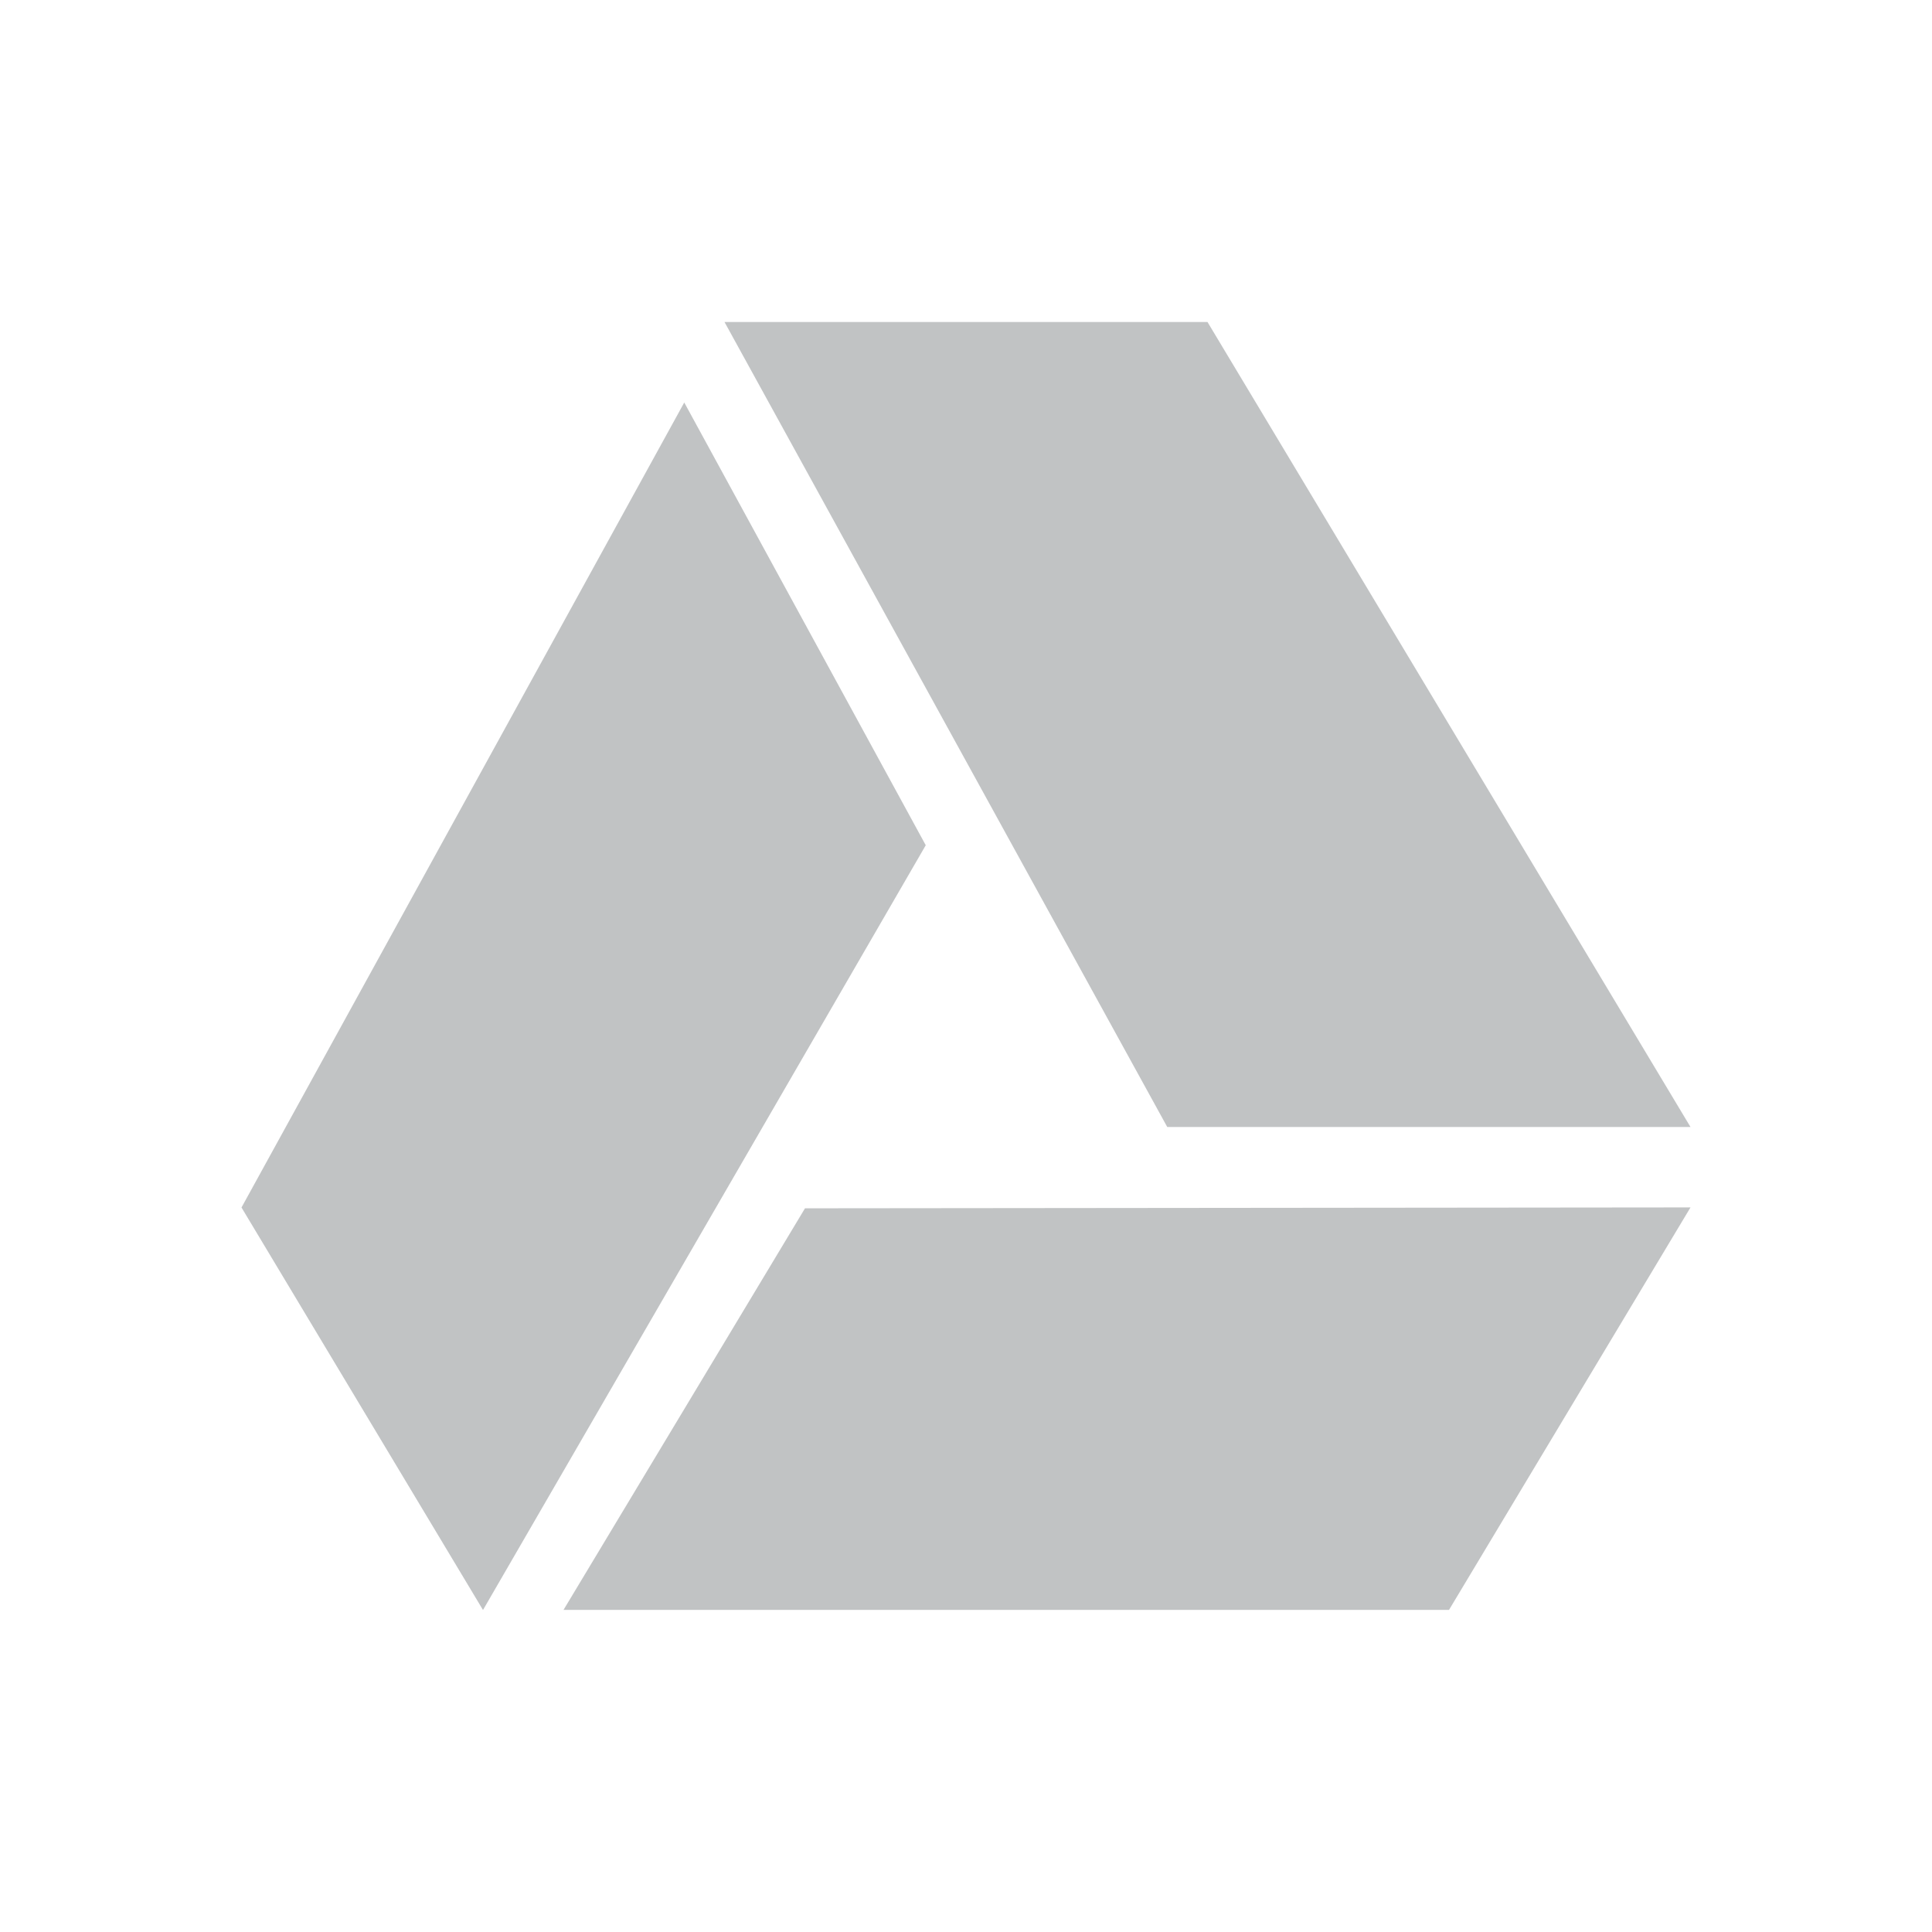 <svg height="24" width="24" xmlns="http://www.w3.org/2000/svg"><g fill="#31363b" transform="translate(1.011 -41.004)"><path d="m13.989 45.004 6 10h-6.5l-5.5-10z" opacity=".3"/><path d="m8.989 56.014 11-.011-3 5-11-0z" opacity=".3"/><path d="m1.989 56.004 5.5-10 3 5.5-5.5 9.5z" opacity=".3"/></g></svg>